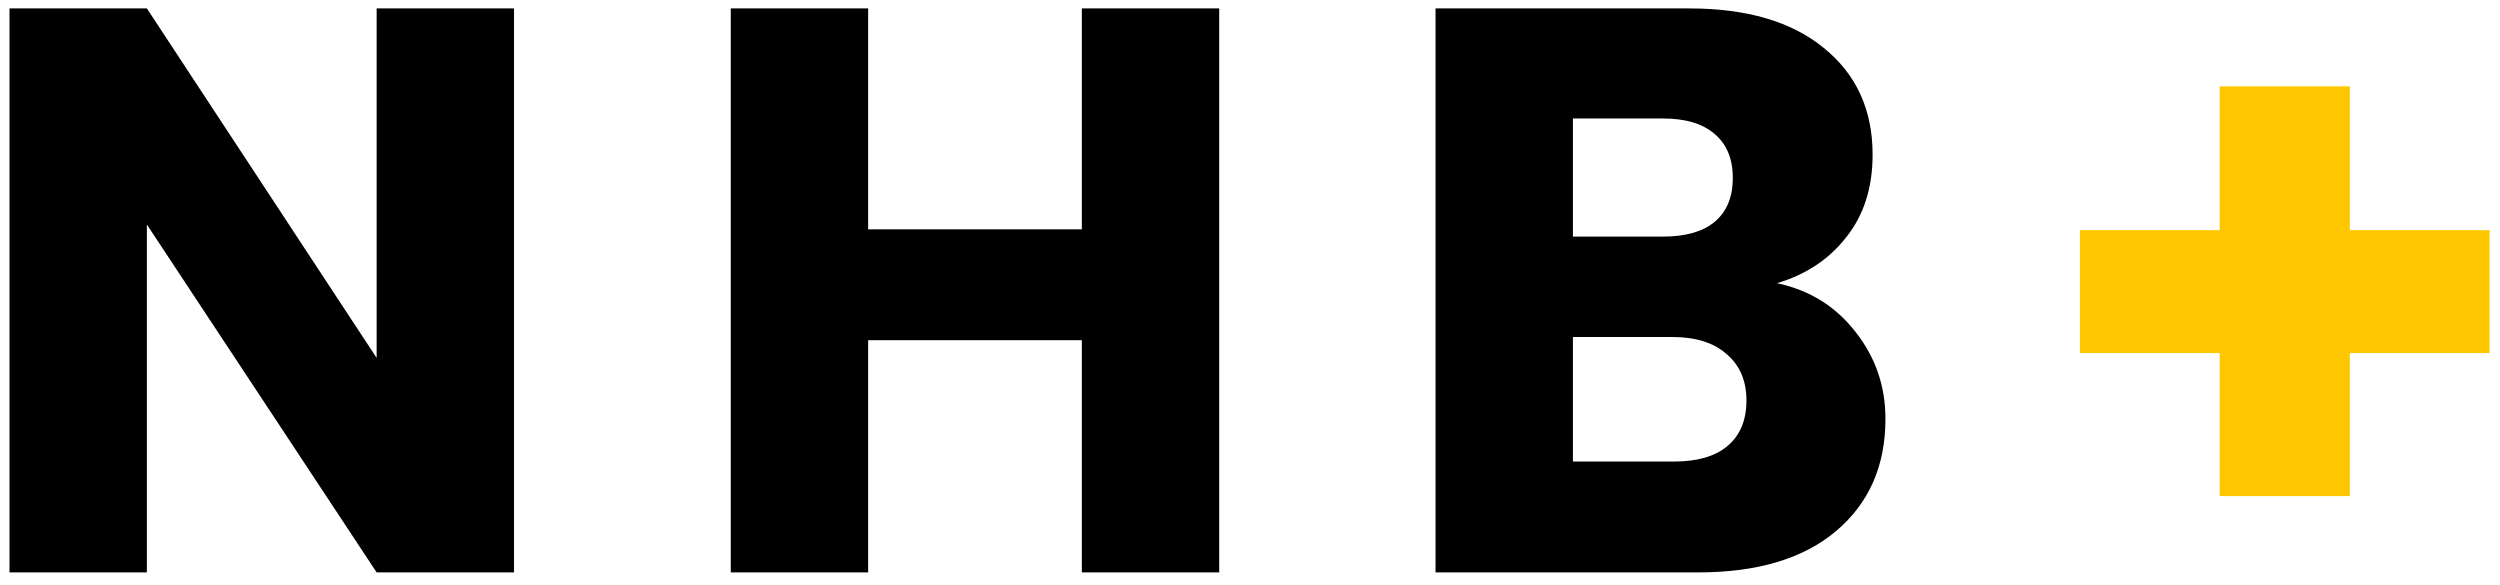 <svg width="124" height="29" viewBox="0 0 124 29" fill="none" xmlns="http://www.w3.org/2000/svg">
<path d="M25.495 28.391H18.681L7.285 11.137V28.391H0.471V0.418H7.285L18.681 17.752V0.418H25.495V28.391ZM60.473 0.418V28.391H53.659V16.875H43.06V28.391H36.246V0.418H43.06V11.376H53.659V0.418H60.473ZM88.139 14.046C89.759 14.391 91.061 15.201 92.044 16.477C93.027 17.725 93.518 19.16 93.518 20.78C93.518 23.118 92.695 24.977 91.048 26.359C89.427 27.714 87.156 28.391 84.234 28.391H71.203V0.418H83.795C86.638 0.418 88.856 1.069 90.45 2.37C92.07 3.672 92.881 5.439 92.881 7.67C92.881 9.317 92.442 10.685 91.566 11.774C90.716 12.864 89.573 13.621 88.139 14.046ZM78.017 11.735H82.48C83.596 11.735 84.446 11.496 85.031 11.017C85.642 10.513 85.947 9.782 85.947 8.826C85.947 7.869 85.642 7.139 85.031 6.634C84.446 6.129 83.596 5.877 82.48 5.877H78.017V11.735ZM83.038 22.892C84.18 22.892 85.057 22.64 85.668 22.135C86.306 21.604 86.624 20.847 86.624 19.864C86.624 18.881 86.292 18.11 85.628 17.552C84.991 16.995 84.101 16.716 82.959 16.716H78.017V22.892H83.038Z" fill="black"/>
<path d="M123.484 17.513H116.551V24.606H110.095V17.513H103.162V11.416H110.095V4.283H116.551V11.416H123.484V17.513Z" fill="#FFC700"/>
</svg>
